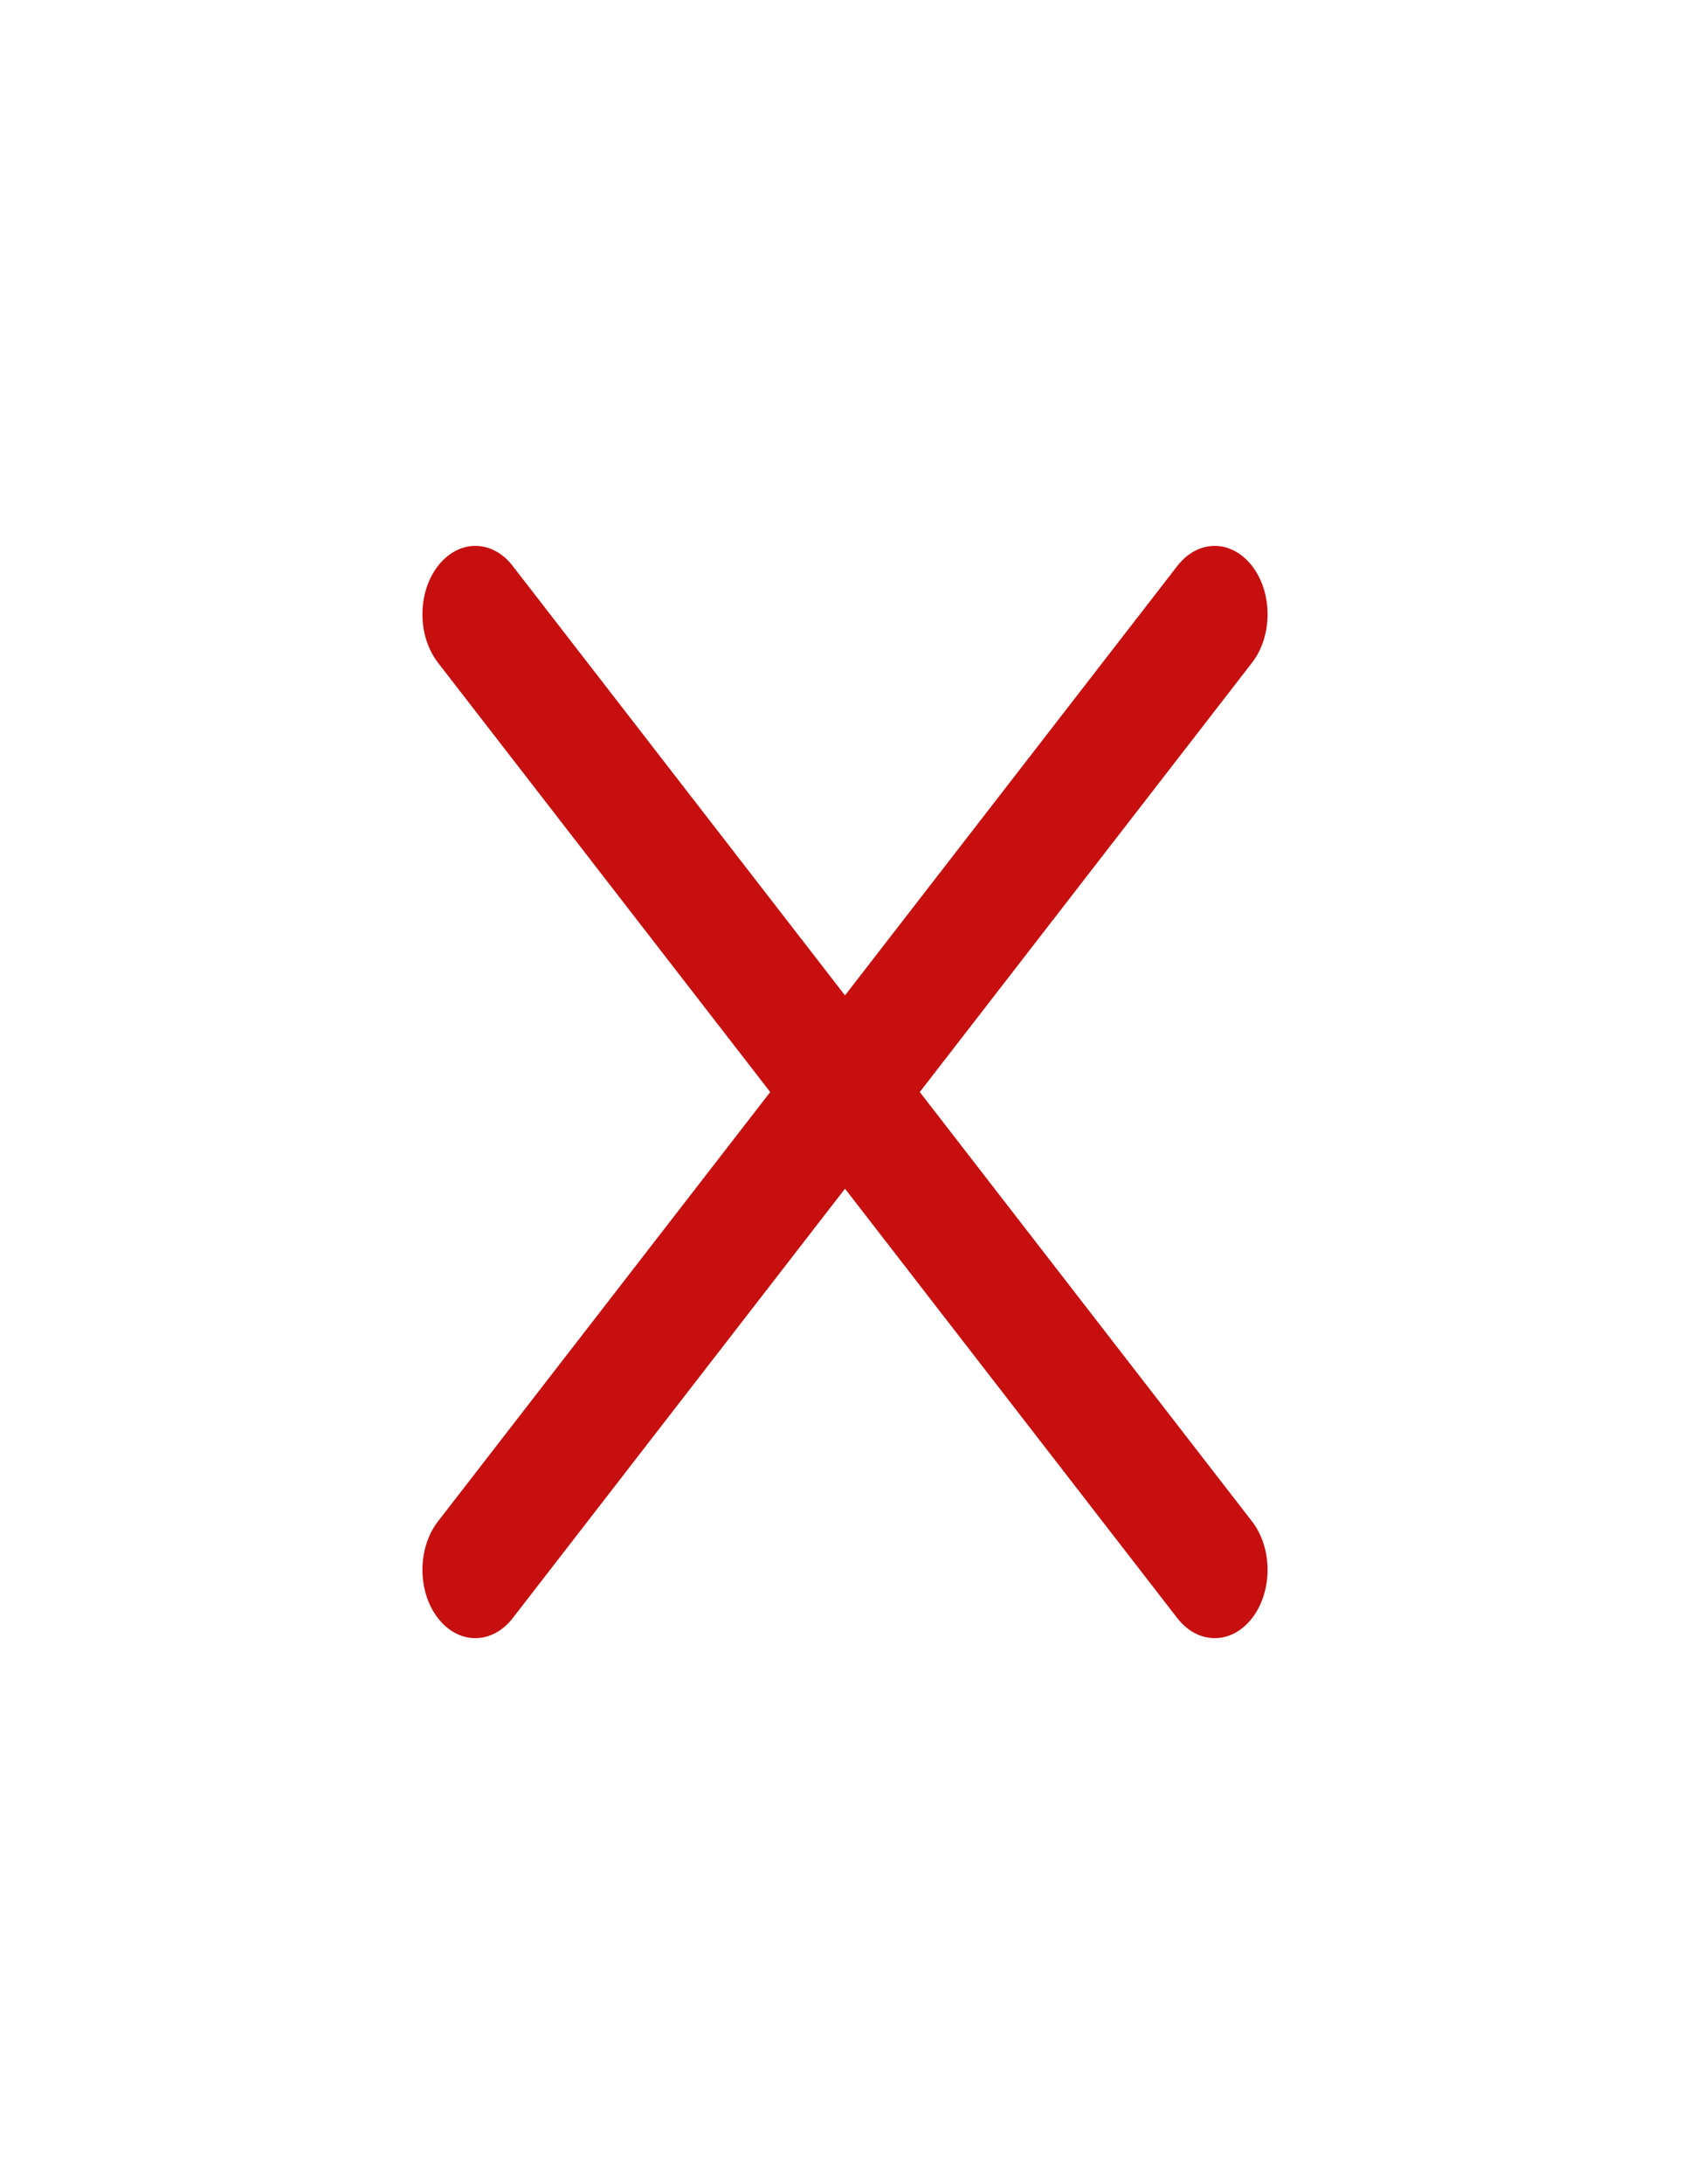 <svg width="24" height="31" viewBox="0 0 24 31" fill="none" xmlns="http://www.w3.org/2000/svg">
<path fill-rule="evenodd" clip-rule="evenodd" d="M17.781 8.033C17.851 8.123 17.906 8.23 17.944 8.347C17.982 8.465 18.001 8.591 18.001 8.719C18.001 8.846 17.982 8.972 17.944 9.09C17.906 9.208 17.851 9.315 17.781 9.405L7.281 22.967C7.14 23.149 6.949 23.251 6.75 23.251C6.551 23.251 6.36 23.149 6.219 22.967C6.078 22.785 5.999 22.538 5.999 22.281C5.999 22.024 6.078 21.777 6.219 21.595L16.719 8.033C16.789 7.943 16.871 7.871 16.962 7.822C17.054 7.773 17.151 7.748 17.25 7.748C17.349 7.748 17.446 7.773 17.537 7.822C17.628 7.871 17.711 7.943 17.781 8.033V8.033Z" fill="#c70f0f"/>
<path fill-rule="evenodd" clip-rule="evenodd" d="M6.219 8.033C6.15 8.123 6.094 8.23 6.056 8.347C6.018 8.465 5.999 8.591 5.999 8.719C5.999 8.846 6.018 8.972 6.056 9.09C6.094 9.208 6.15 9.315 6.219 9.405L16.719 22.967C16.86 23.149 17.051 23.251 17.25 23.251C17.45 23.251 17.64 23.149 17.781 22.967C17.922 22.785 18.001 22.538 18.001 22.281C18.001 22.024 17.922 21.777 17.781 21.595L7.281 8.033C7.212 7.943 7.129 7.871 7.038 7.822C6.947 7.773 6.849 7.748 6.75 7.748C6.652 7.748 6.554 7.773 6.463 7.822C6.372 7.871 6.289 7.943 6.219 8.033V8.033Z" fill="#c70f0f"/>
</svg>
